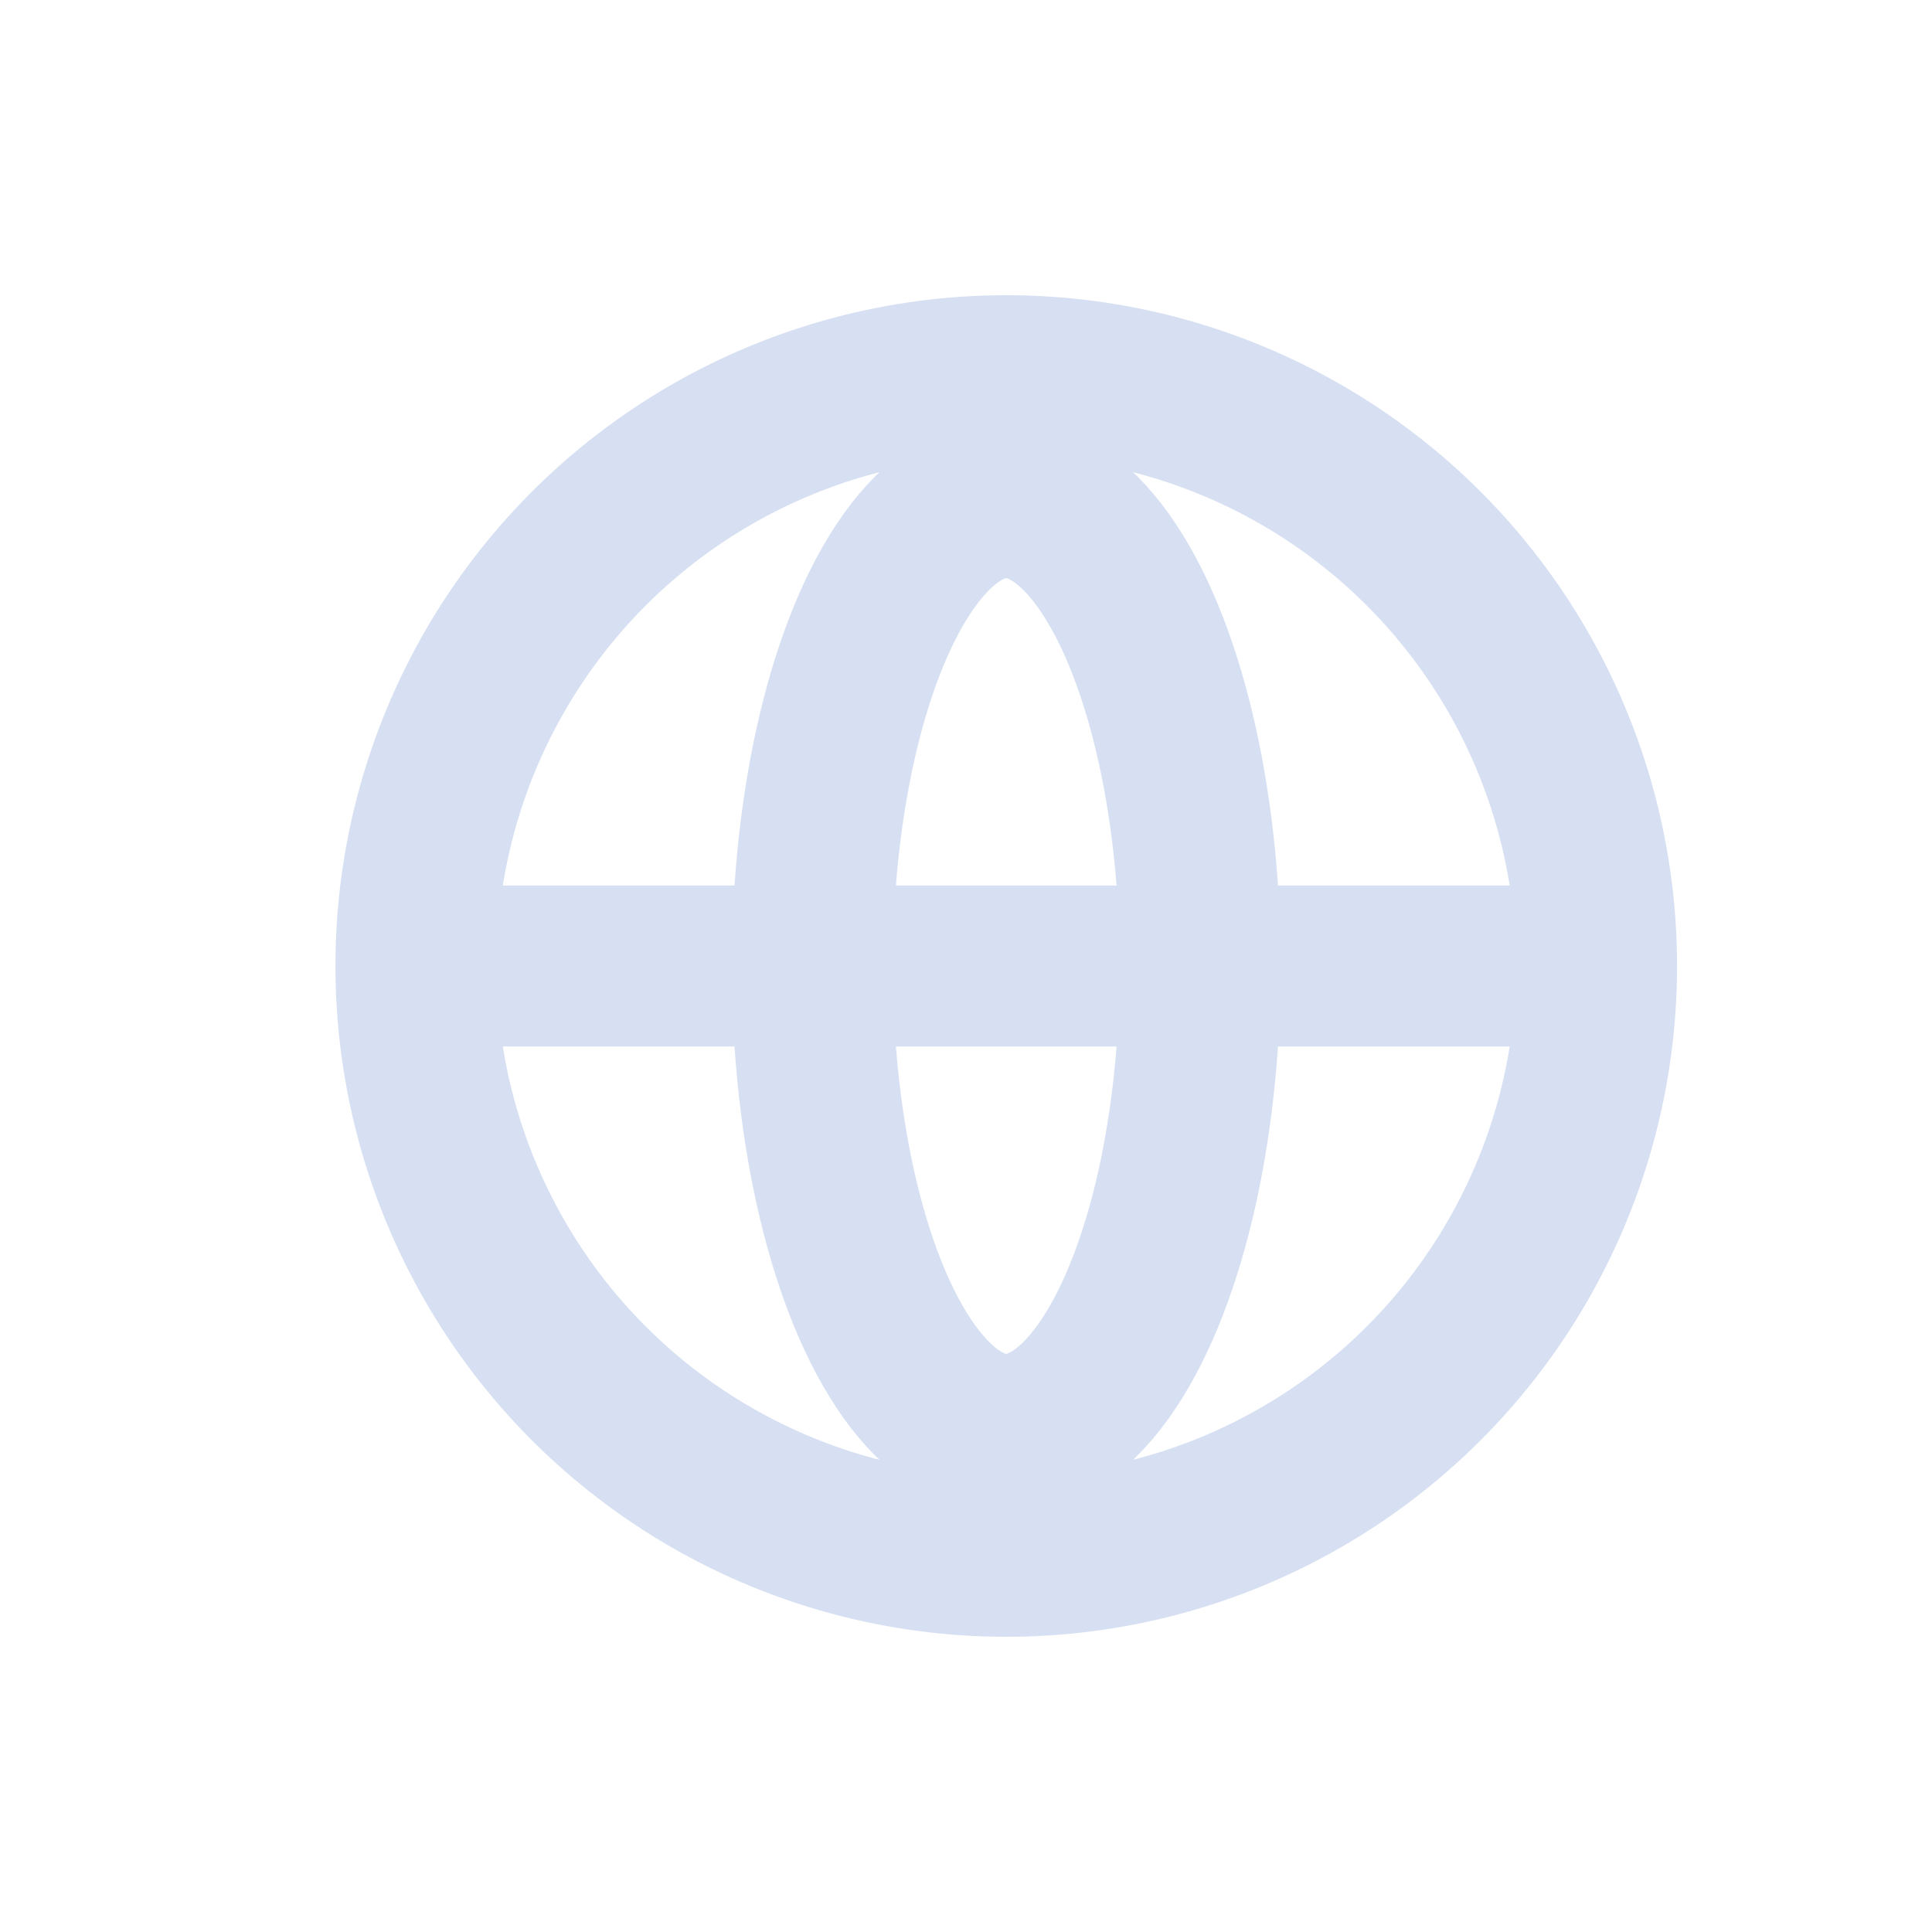 <svg xmlns="http://www.w3.org/2000/svg" width="24" height="24" viewBox="0 0 24 24">
  <g fill="none" fill-rule="evenodd">
    <rect width="24" height="24"/>
    <g fill-rule="nonzero" stroke="#D7E0F2" stroke-width="2" transform="translate(4.167 3.667)">
      <line x1="1.515" x2="15.152" y1="8.333" y2="8.333"/>
      <ellipse cx="8.333" cy="8.333" rx="2.409" ry="5.818"/>
      <circle cx="8.333" cy="8.333" r="7.333"/>
    </g>
  </g>
</svg>
